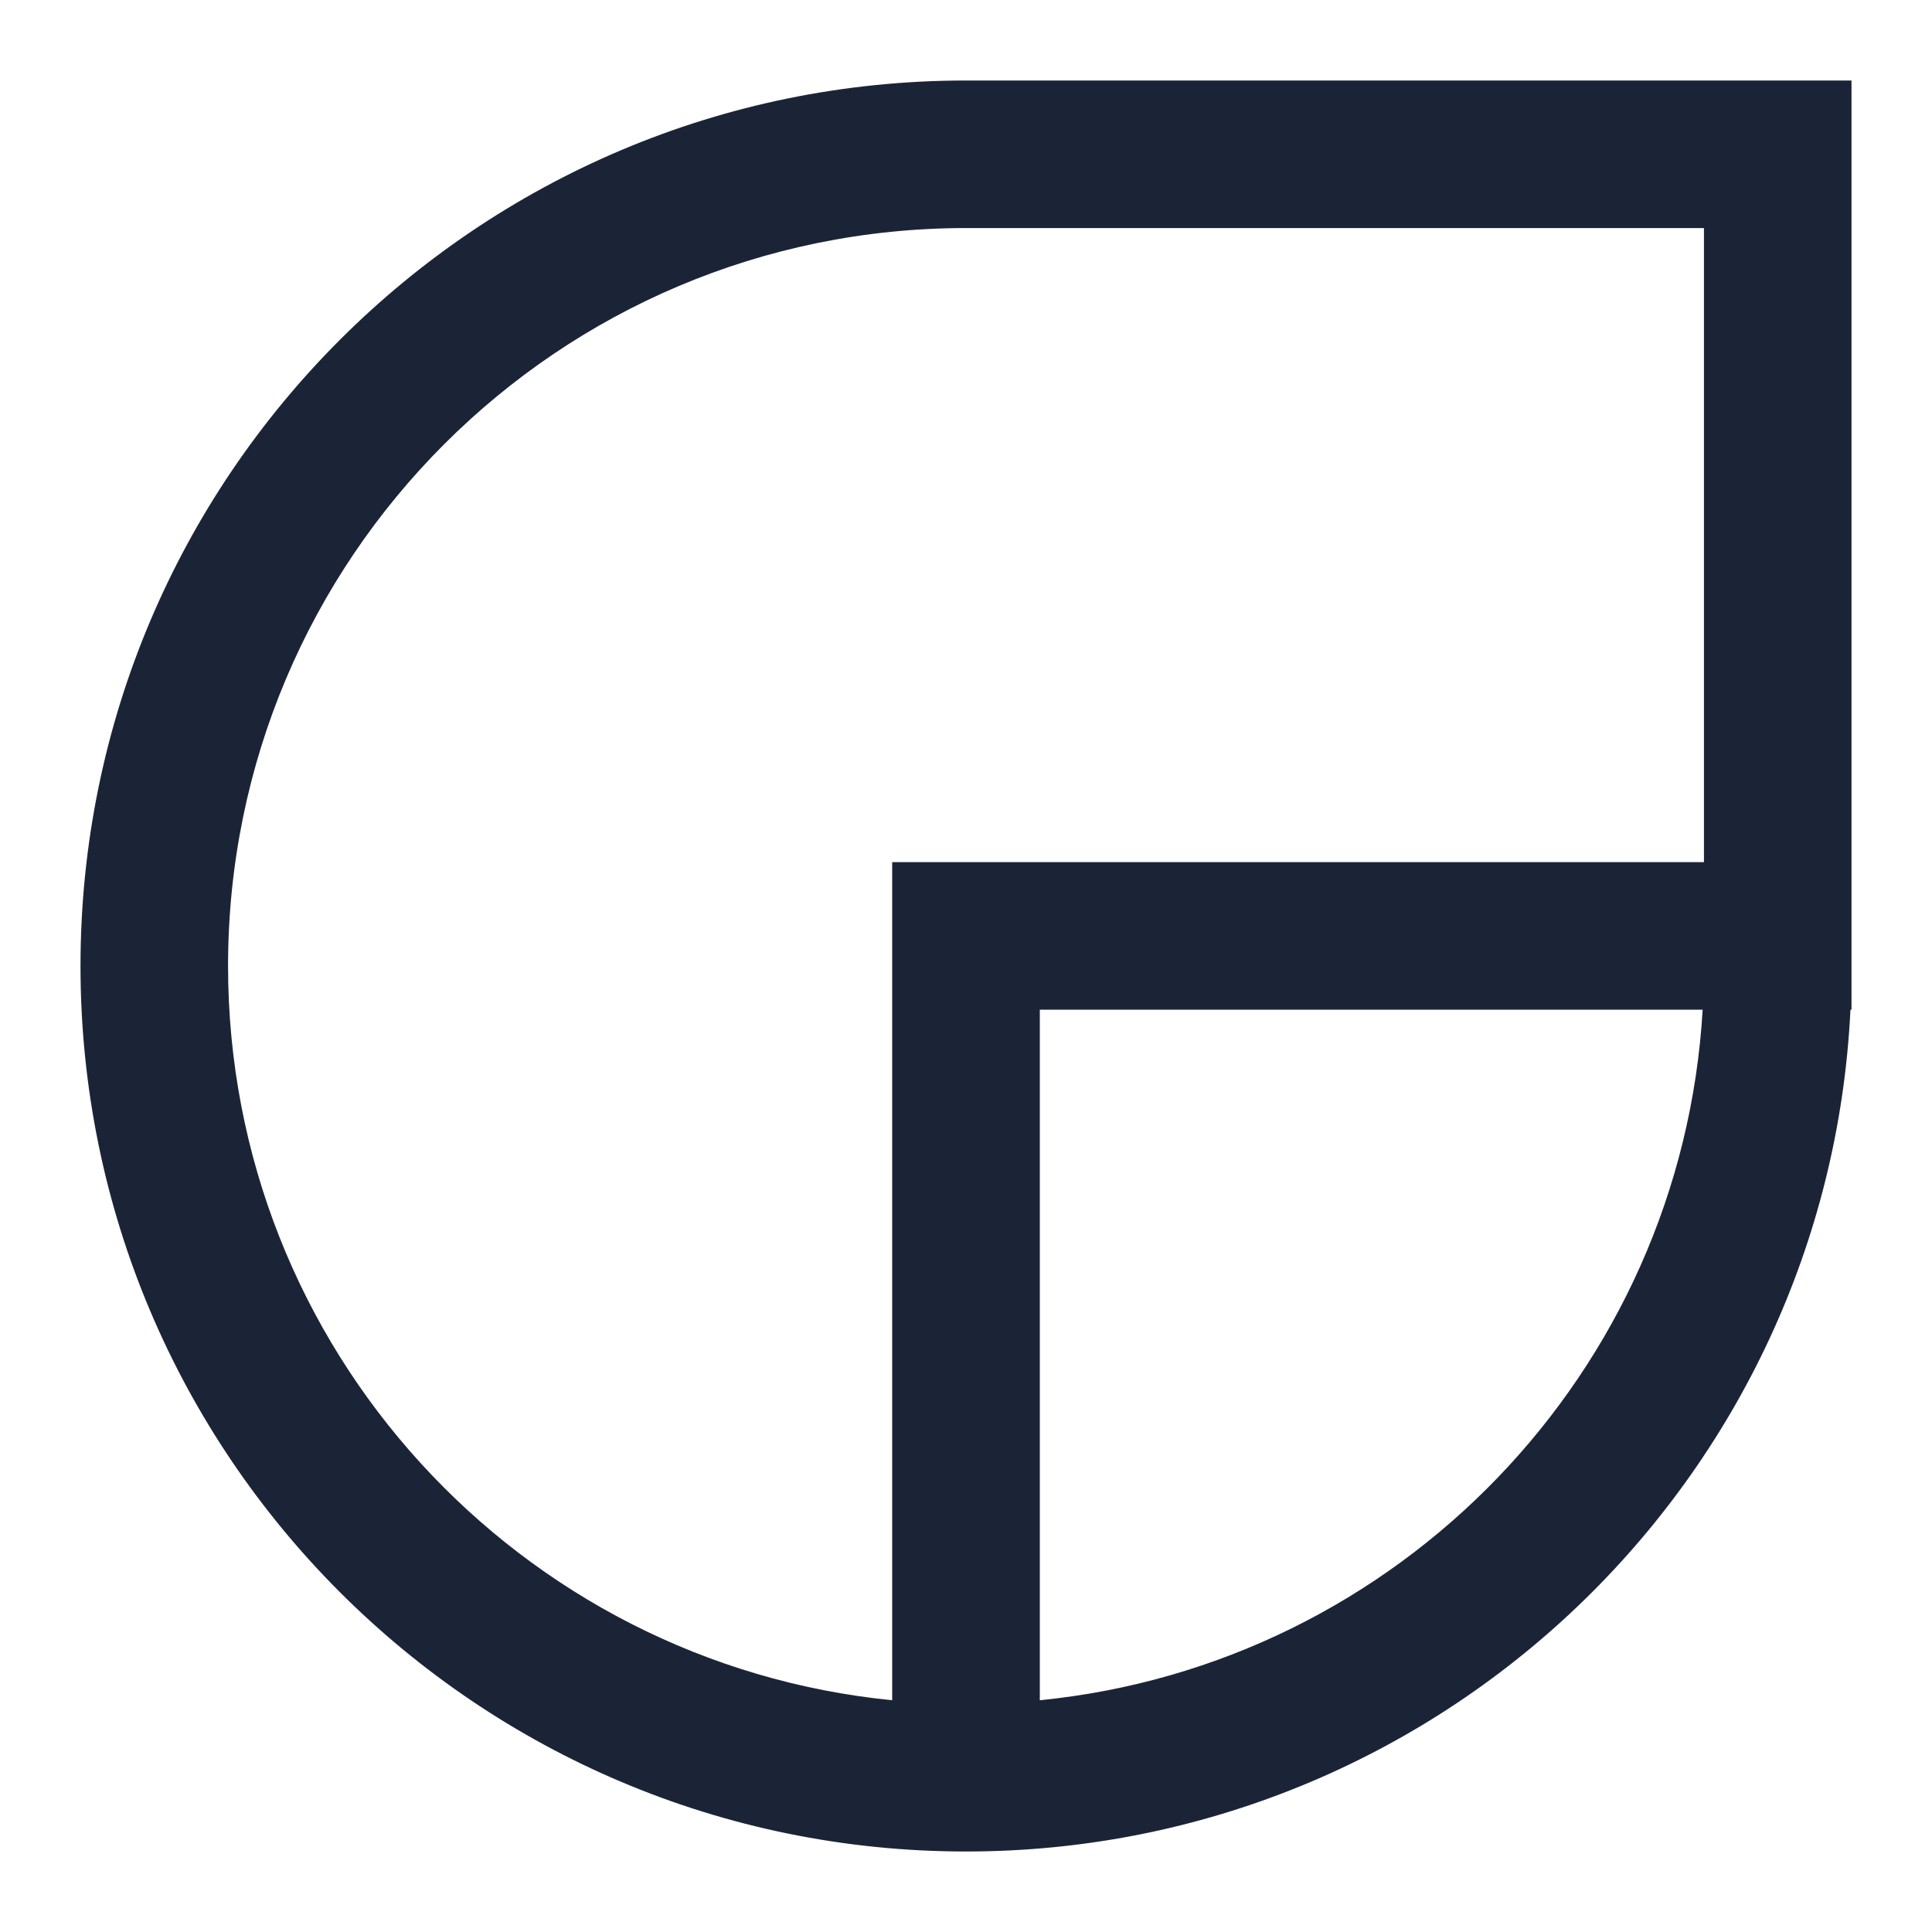 <svg width="24" height="24" viewBox="0 0 24 24" fill="none" xmlns="http://www.w3.org/2000/svg">
<path fill-rule="evenodd" clip-rule="evenodd" d="M12.917 21.121C17.371 20.679 20.887 17.048 21.151 12.543H12.917V21.121ZM22.987 12.543H23V12V1L12 1C5.925 1 1 5.925 1 12C1 18.075 5.925 23 12 23C17.893 23 22.704 18.366 22.987 12.543ZM12 2.833C6.937 2.833 2.833 6.937 2.833 12C2.833 16.753 6.451 20.662 11.083 21.121V10.71H21.167V2.833H12Z" fill="#1B2437"/>
</svg>
